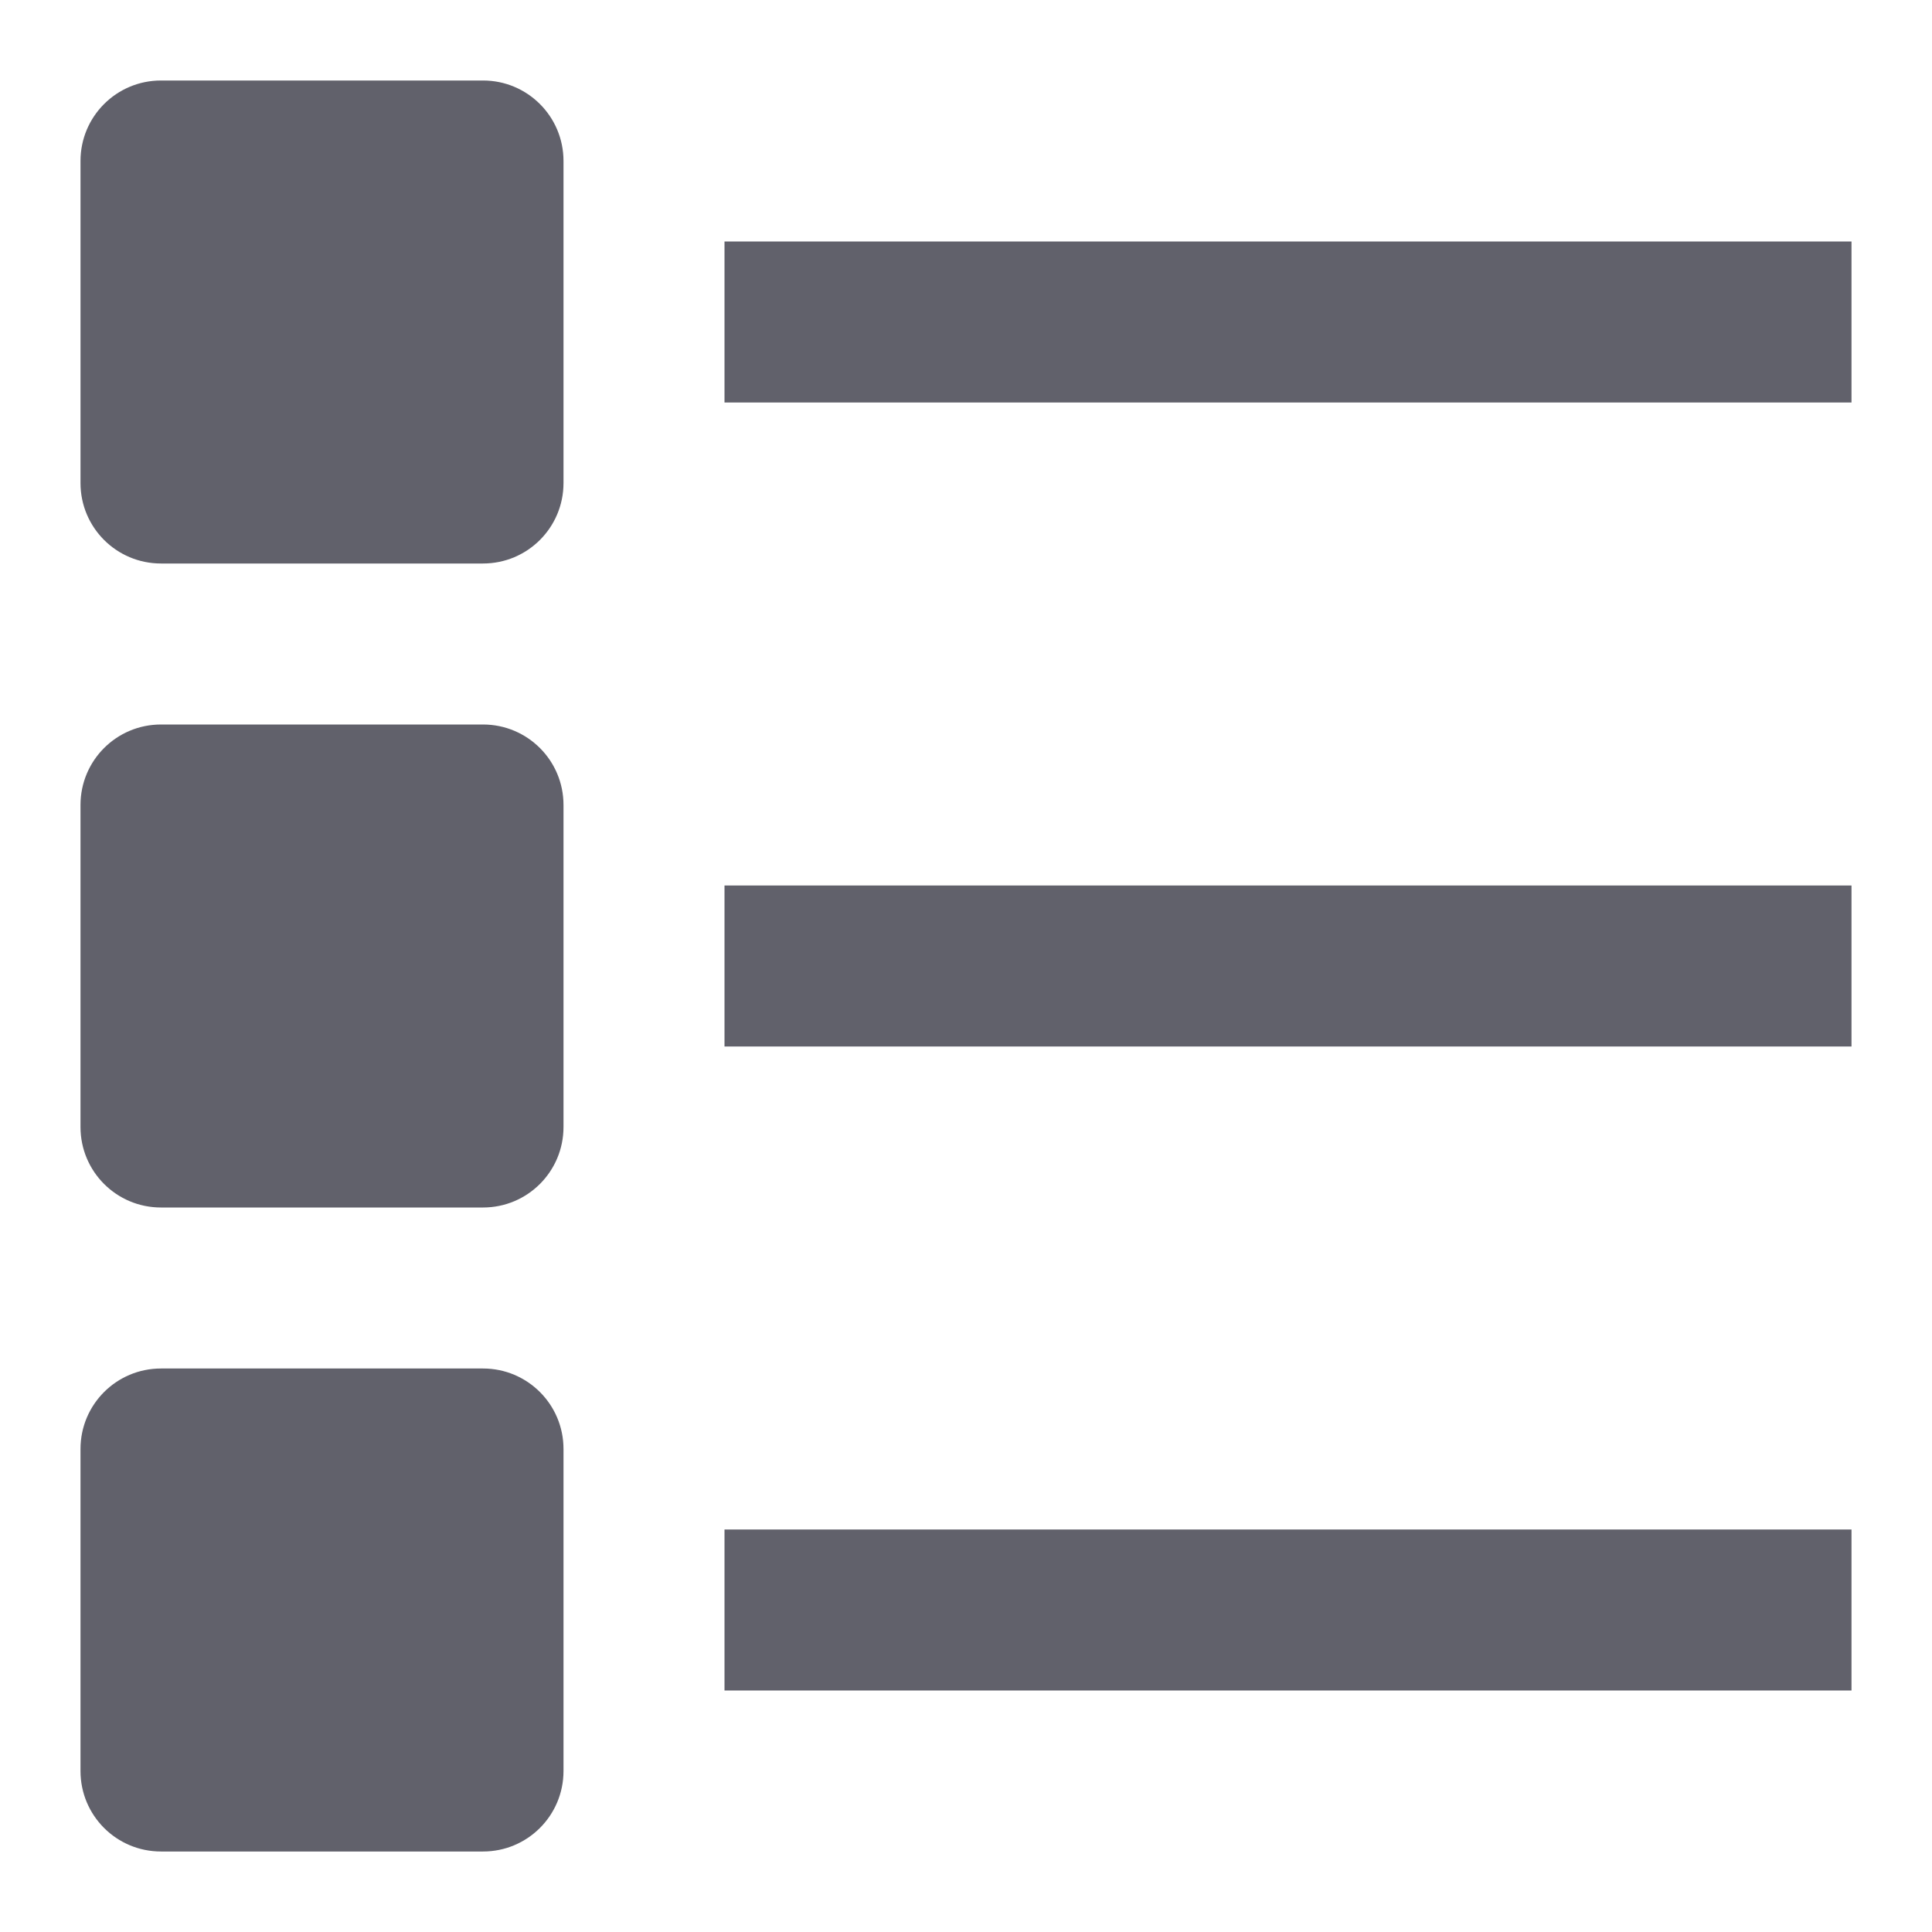 <svg xmlns="http://www.w3.org/2000/svg" height="24" width="24" viewBox="0 0 24 24"><path fill="#61616b" d="M6,1H2C1.447,1,1,1.447,1,2v4c0,0.553,0.447,1,1,1h4c0.553,0,1-0.447,1-1V2C7,1.447,6.553,1,6,1z"></path> <path fill="#61616b" d="M6,9H2c-0.553,0-1,0.447-1,1v4c0,0.553,0.447,1,1,1h4c0.553,0,1-0.447,1-1v-4C7,9.447,6.553,9,6,9z"></path> <path fill="#61616b" d="M6,17H2c-0.553,0-1,0.447-1,1v4c0,0.553,0.447,1,1,1h4c0.553,0,1-0.447,1-1v-4C7,17.447,6.553,17,6,17z"></path> <rect data-color="color-2" x="9" y="3" fill="#61616b" width="14" height="2"></rect> <rect data-color="color-2" x="9" y="11" fill="#61616b" width="14" height="2"></rect> <rect data-color="color-2" x="9" y="19" fill="#61616b" width="14" height="2"></rect></svg>